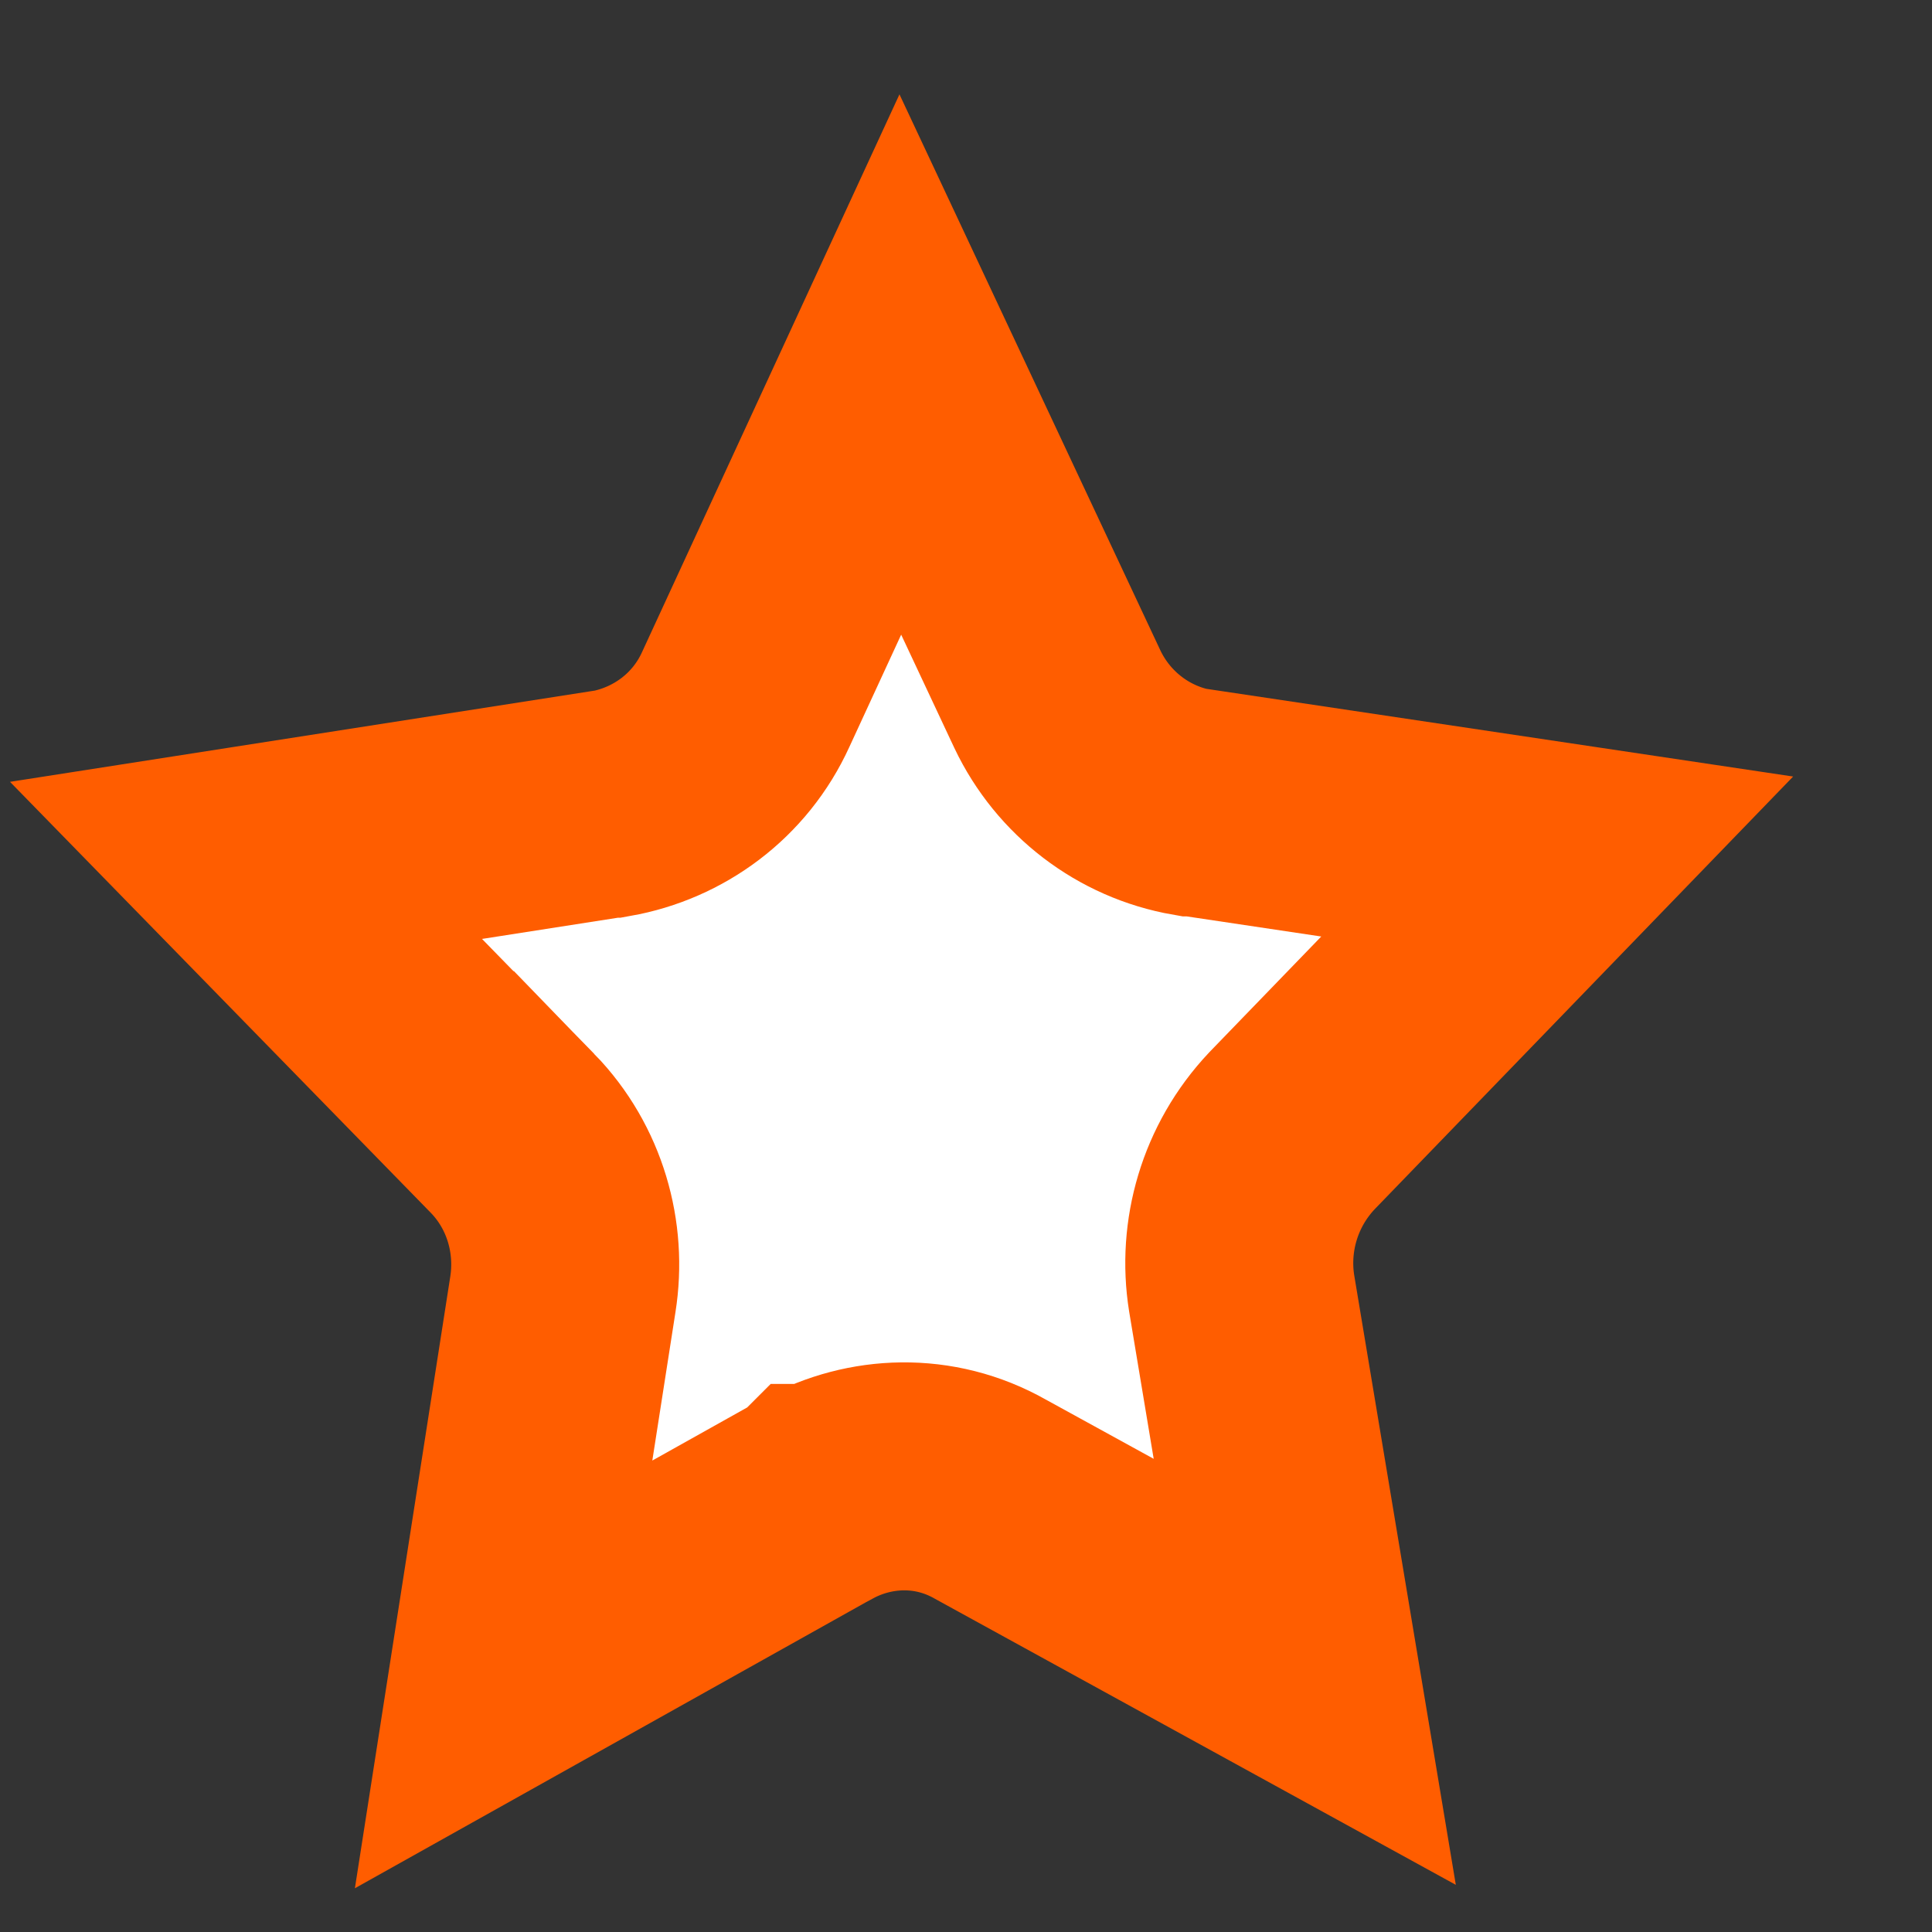<svg xmlns="http://www.w3.org/2000/svg" width="15" height="15" shape-rendering="geometricPrecision" text-rendering="geometricPrecision" image-rendering="optimizeQuality" fill-rule="evenodd" clip-rule="evenodd">
  <rect width="100%" height="100%" fill="#333333" stroke="none"/>
  <path fill="#fff" d="M3.98 8.8l-.43.43.43-.43c.33.34.46.81.39 1.25L3.91 13l2.43-1.36.01-.01h.01c.39-.21.89-.24 1.33.01l2.44 1.34-.49-2.94c-.07-.44.06-.91.39-1.26l2.06-2.13-2.81-.42h-.02c-.46-.08-.85-.38-1.05-.8l-1.22-2.6-1.2 2.6c-.2.44-.6.73-1.05.81h-.01l-2.82.44L3.98 8.8zm3.01-5.97l.02.73-.02-.73z"/>
  <path fill="none" stroke="#FF5D00" stroke-width="1.77" stroke-miterlimit="22.926" d="M3.98 8.8l-.43.43.43-.43h0c.33.34.46.81.39 1.25h0L3.91 13l2.43-1.36.01-.01h.01c.39-.21.89-.24 1.33.01l2.44 1.34-.49-2.94c-.07-.44.06-.91.39-1.26 0 0 0 0 0 0l2.06-2.13-2.81-.42h-.02c-.46-.08-.85-.38-1.05-.8h0l-1.22-2.6-1.2 2.6c-.2.44-.6.73-1.05.81h-.01 0l-2.82.44L3.98 8.8m3.01-5.97l.02.73-.02-.73z"/>
</svg>
